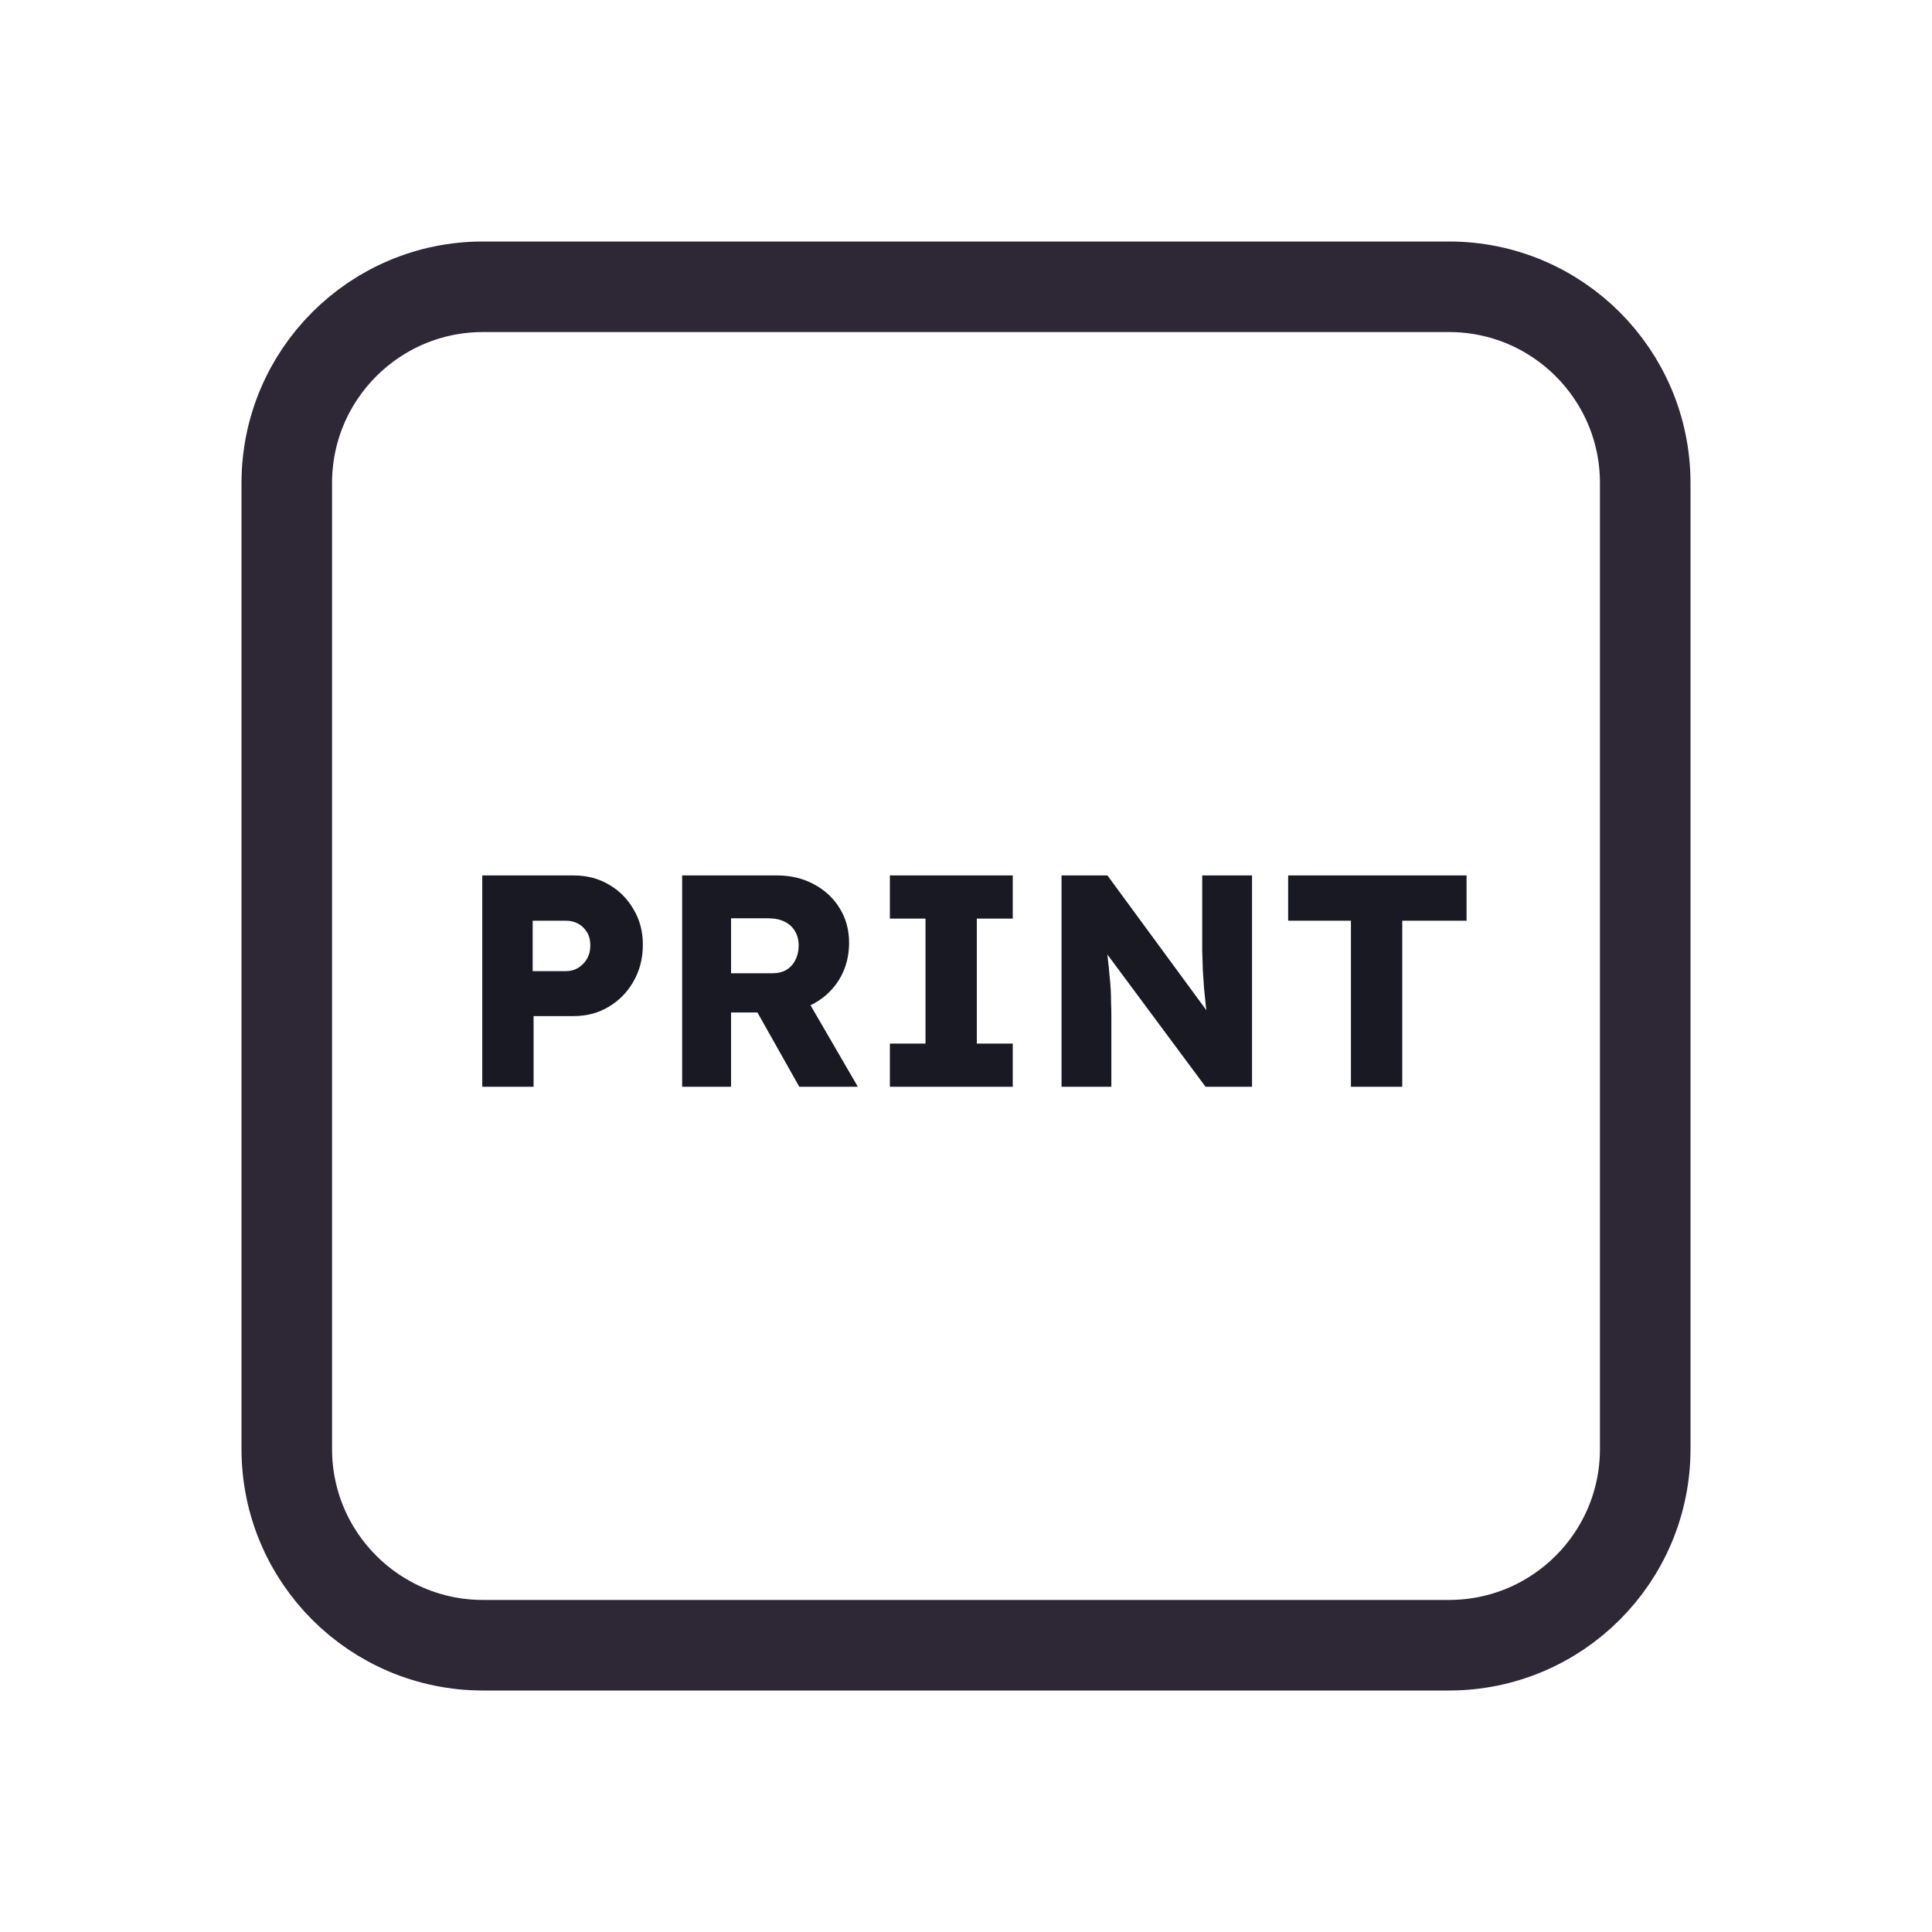 <svg width="128" height="128" viewBox="0 0 128 128" fill="none" xmlns="http://www.w3.org/2000/svg">
<path d="M52 19H76H96C103.18 19 109 24.82 109 32V35.2V54.4V96C109 103.18 103.18 109 96 109H76H64H52H32C24.82 109 19 103.18 19 96V54.4V32C19 24.82 24.82 19 32 19H52Z" stroke="#2E2836" stroke-width="6"/>
<path d="M31.951 72V58H37.991C38.871 58 39.651 58.2 40.331 58.6C41.025 59 41.571 59.547 41.971 60.24C42.385 60.933 42.591 61.713 42.591 62.58C42.591 63.487 42.385 64.3 41.971 65.02C41.571 65.727 41.025 66.287 40.331 66.7C39.651 67.113 38.871 67.32 37.991 67.32H35.351V72H31.951ZM35.291 64.34H37.511C37.805 64.34 38.071 64.267 38.311 64.12C38.551 63.973 38.745 63.773 38.891 63.52C39.038 63.267 39.111 62.973 39.111 62.64C39.111 62.293 39.038 62 38.891 61.76C38.745 61.52 38.551 61.333 38.311 61.2C38.071 61.067 37.805 61 37.511 61H35.291V64.34ZM45.194 72V58H51.494C52.387 58 53.194 58.193 53.914 58.58C54.647 58.967 55.22 59.5 55.634 60.18C56.047 60.847 56.254 61.607 56.254 62.46C56.254 63.34 56.047 64.133 55.634 64.84C55.22 65.533 54.654 66.08 53.934 66.48C53.214 66.88 52.4 67.08 51.494 67.08H48.434V72H45.194ZM52.954 72L49.394 65.68L52.874 65.18L56.834 72H52.954ZM48.434 64.48H51.194C51.54 64.48 51.84 64.407 52.094 64.26C52.36 64.1 52.56 63.88 52.694 63.6C52.84 63.32 52.914 63 52.914 62.64C52.914 62.28 52.834 61.967 52.674 61.7C52.514 61.42 52.28 61.207 51.974 61.06C51.68 60.913 51.32 60.84 50.894 60.84H48.434V64.48ZM58.957 72V69.14H61.317V60.86H58.957V58H67.097V60.86H64.717V69.14H67.097V72H58.957ZM70.33 72V58H73.37L80.71 68L80.05 67.9C79.984 67.46 79.93 67.04 79.89 66.64C79.85 66.24 79.81 65.847 79.77 65.46C79.744 65.073 79.717 64.68 79.69 64.28C79.677 63.88 79.664 63.447 79.65 62.98C79.65 62.513 79.65 62.007 79.65 61.46V58H82.95V72H79.87L72.21 61.68L73.23 61.82C73.297 62.46 73.35 63.007 73.39 63.46C73.444 63.9 73.484 64.293 73.51 64.64C73.55 64.987 73.577 65.3 73.59 65.58C73.604 65.86 73.61 66.14 73.61 66.42C73.624 66.687 73.63 66.987 73.63 67.32V72H70.33ZM89.503 72V61H85.343V58H97.163V61H92.903V72H89.503Z" fill="#191923"/>
</svg>
